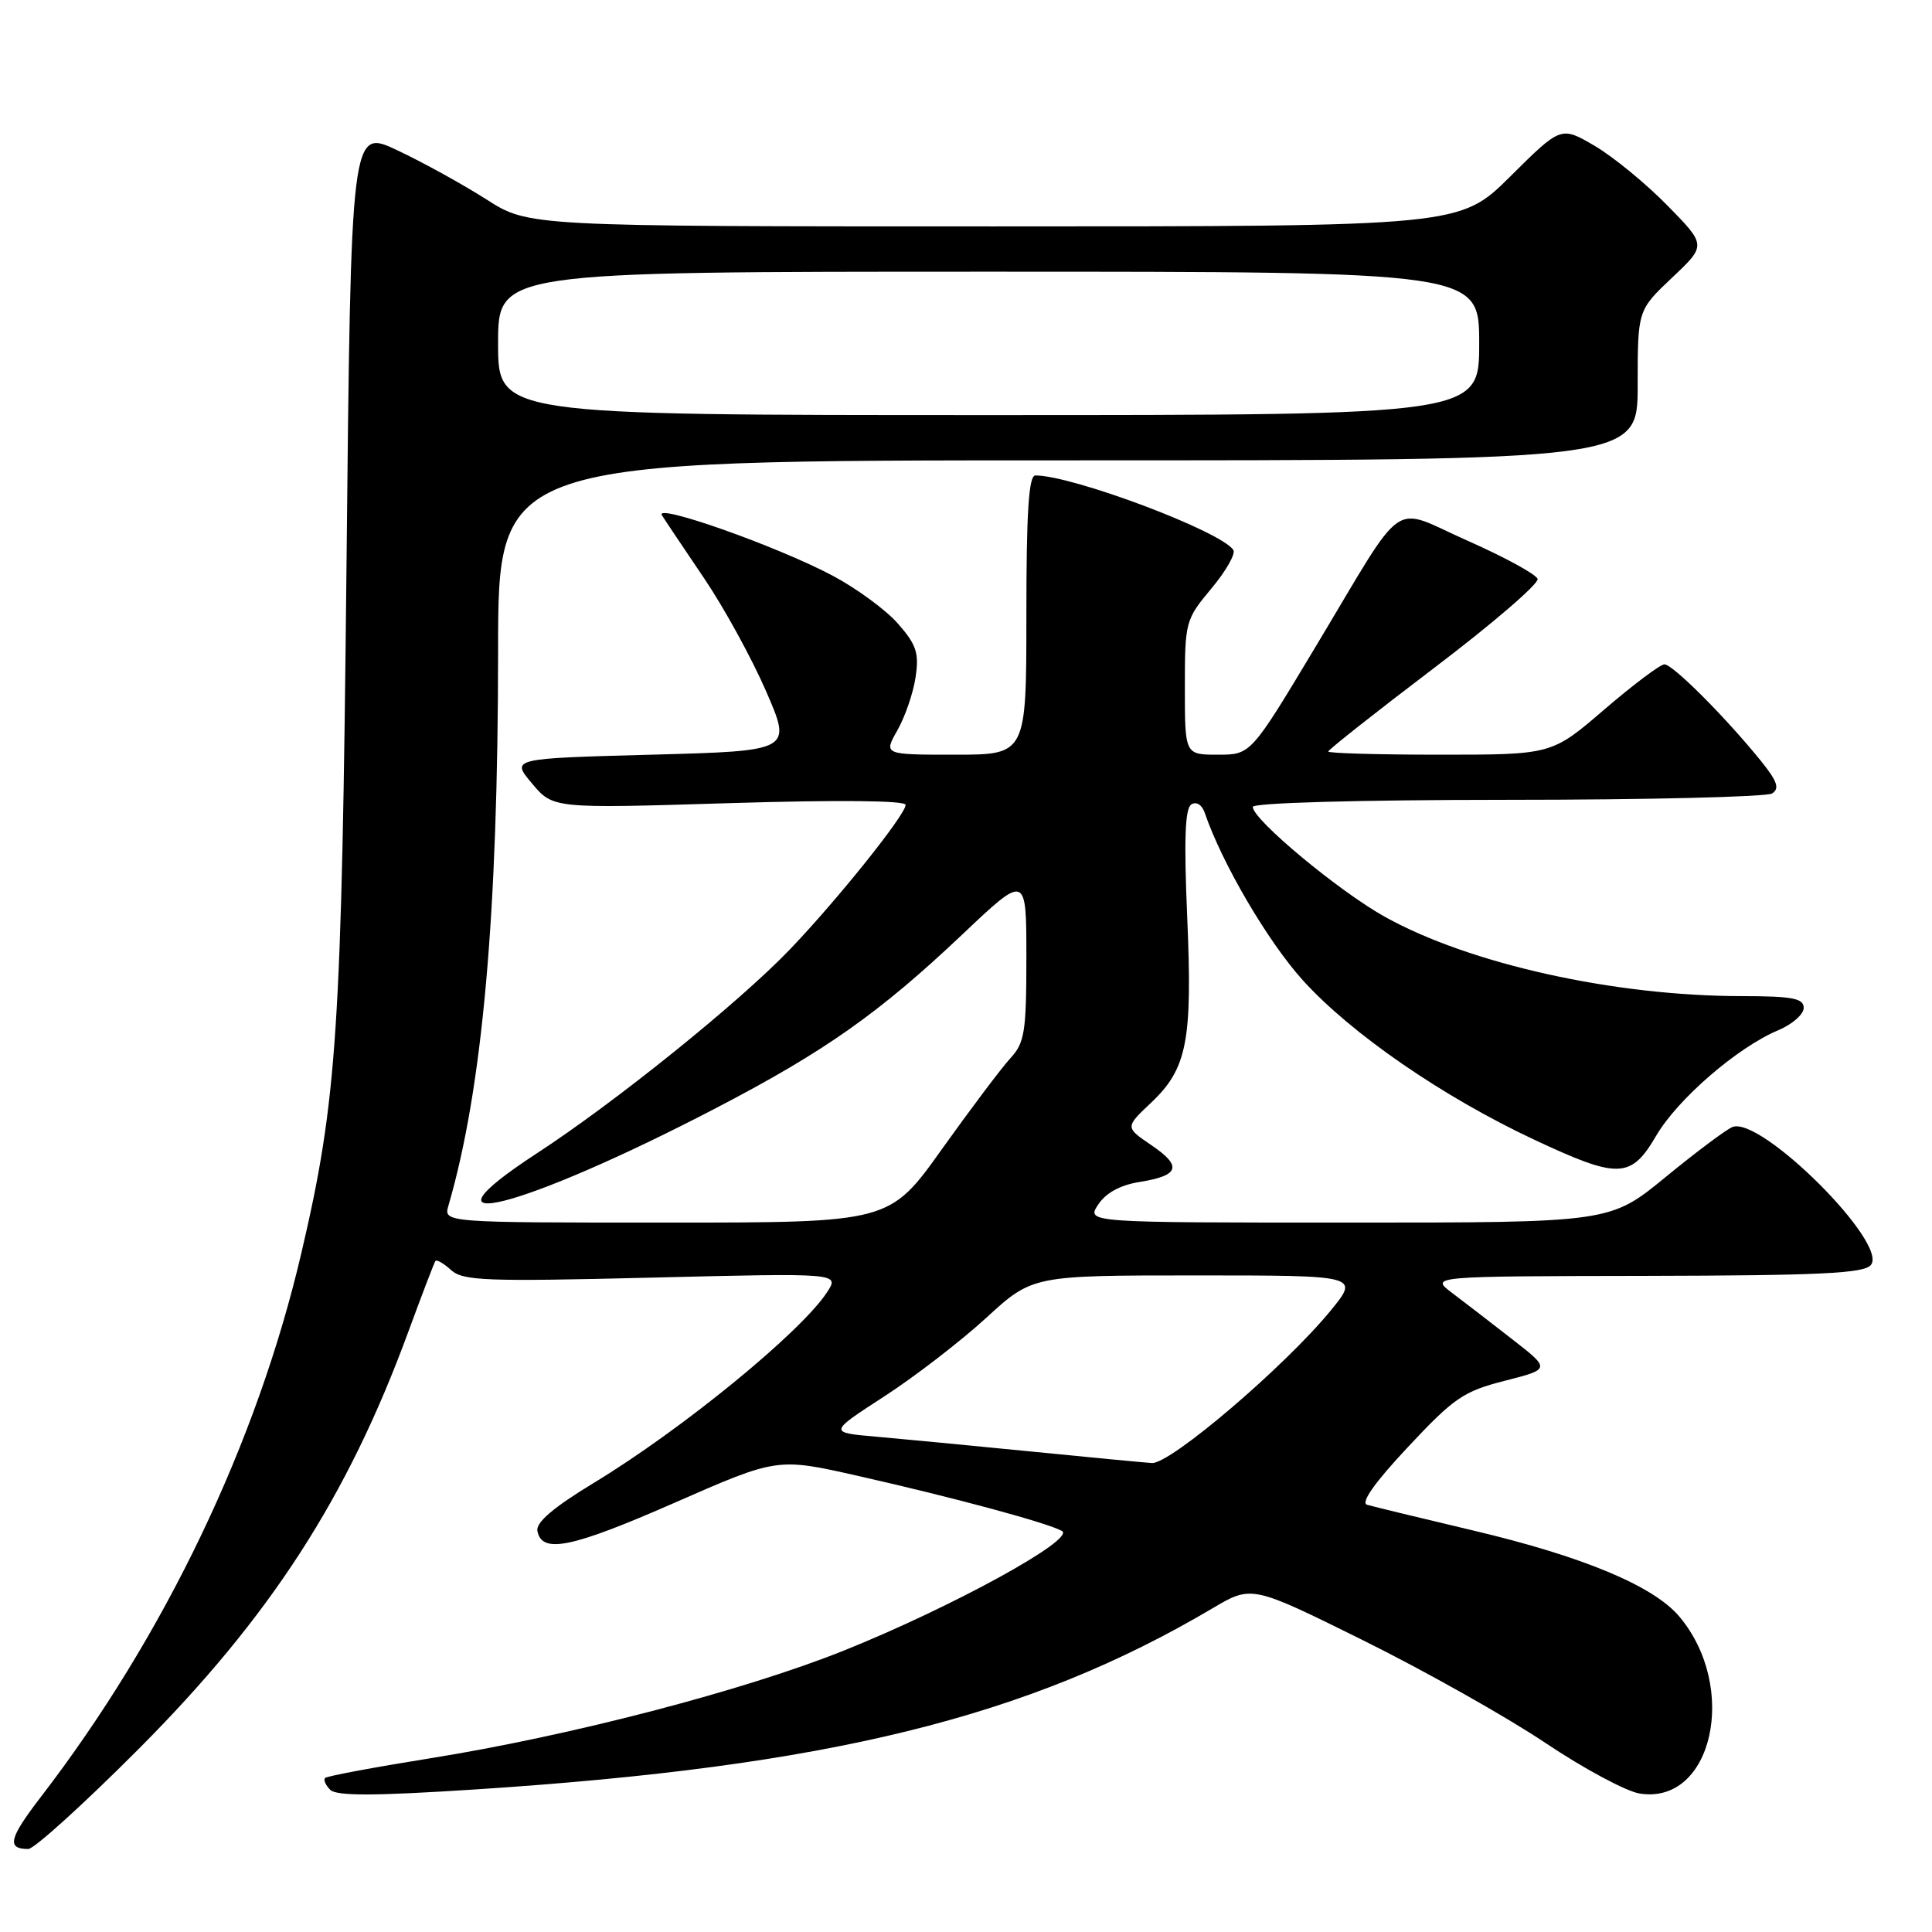 <?xml version="1.0" encoding="UTF-8" standalone="no"?>
<!DOCTYPE svg PUBLIC "-//W3C//DTD SVG 1.1//EN" "http://www.w3.org/Graphics/SVG/1.1/DTD/svg11.dtd" >
<svg xmlns="http://www.w3.org/2000/svg" xmlns:xlink="http://www.w3.org/1999/xlink" version="1.1" viewBox="0 0 256 256">
 <g >
 <path fill="currentColor"
d=" M 18.37 231.75 C 35.81 214.25 46.04 198.43 54.09 176.50 C 55.91 171.55 57.53 167.32 57.69 167.09 C 57.86 166.86 58.79 167.40 59.77 168.29 C 61.35 169.72 64.39 169.83 86.40 169.29 C 111.26 168.68 111.26 168.68 109.58 171.24 C 106.10 176.55 90.36 189.41 78.70 196.48 C 73.34 199.73 70.99 201.73 71.21 202.86 C 71.79 205.92 75.71 205.12 89.37 199.13 C 103.00 193.15 103.00 193.15 113.67 195.56 C 126.37 198.43 138.79 201.78 140.71 202.86 C 142.61 203.92 126.17 212.94 111.89 218.68 C 98.64 224.00 75.57 230.01 57.01 232.98 C 49.60 234.17 43.33 235.34 43.08 235.59 C 42.83 235.83 43.14 236.54 43.76 237.16 C 44.59 237.99 49.57 237.98 62.98 237.11 C 109.78 234.07 136.21 227.58 160.68 213.10 C 165.86 210.04 165.86 210.04 180.68 217.38 C 188.83 221.42 199.66 227.52 204.75 230.93 C 209.83 234.34 215.46 237.36 217.25 237.65 C 226.91 239.22 230.42 223.59 222.52 214.20 C 219.09 210.13 209.72 206.22 195.08 202.77 C 188.16 201.13 181.89 199.61 181.14 199.39 C 180.26 199.12 182.19 196.40 186.56 191.74 C 192.67 185.21 193.93 184.35 199.40 182.96 C 205.46 181.41 205.46 181.41 200.38 177.46 C 197.59 175.28 194.00 172.51 192.40 171.31 C 189.50 169.11 189.50 169.11 218.13 169.06 C 241.22 169.01 246.98 168.73 247.90 167.62 C 250.27 164.77 233.34 147.89 229.57 149.33 C 228.75 149.65 224.77 152.63 220.72 155.95 C 213.35 162.00 213.35 162.00 178.65 162.00 C 143.95 162.00 143.95 162.00 145.51 159.62 C 146.53 158.07 148.42 157.03 150.98 156.62 C 156.29 155.77 156.69 154.54 152.56 151.74 C 149.08 149.37 149.08 149.37 152.51 146.13 C 157.31 141.60 158.02 137.94 157.31 121.49 C 156.87 111.25 157.02 107.10 157.86 106.59 C 158.53 106.17 159.27 106.64 159.63 107.69 C 161.90 114.36 167.98 124.74 172.64 129.90 C 179.05 136.98 191.19 145.34 203.26 151.00 C 214.48 156.26 216.10 156.21 219.46 150.48 C 222.31 145.61 230.25 138.76 235.65 136.50 C 237.49 135.73 239.00 134.40 239.00 133.55 C 239.00 132.28 237.53 132.00 230.75 131.99 C 213.87 131.98 194.70 127.72 183.50 121.48 C 177.41 118.09 166.00 108.60 166.00 106.92 C 166.00 106.38 179.88 105.99 199.75 105.98 C 218.31 105.98 234.09 105.59 234.81 105.14 C 235.83 104.49 235.51 103.54 233.39 100.90 C 228.71 95.10 221.63 88.00 220.54 88.03 C 219.97 88.05 216.38 90.75 212.56 94.03 C 205.62 100.00 205.62 100.00 190.81 100.00 C 182.66 100.00 176.00 99.81 176.00 99.58 C 176.00 99.35 182.32 94.36 190.05 88.49 C 197.78 82.63 203.94 77.32 203.74 76.71 C 203.53 76.09 199.38 73.83 194.51 71.67 C 184.08 67.06 186.56 65.33 174.29 85.75 C 165.74 100.00 165.74 100.00 161.37 100.00 C 157.00 100.00 157.00 100.00 157.00 91.09 C 157.00 82.38 157.08 82.10 160.50 78.00 C 162.43 75.70 163.74 73.39 163.43 72.89 C 161.92 70.44 142.16 63.00 137.19 63.00 C 136.31 63.00 136.00 67.90 136.00 81.50 C 136.00 100.00 136.00 100.00 126.53 100.00 C 117.07 100.00 117.07 100.00 118.92 96.75 C 119.93 94.96 121.02 91.80 121.32 89.72 C 121.80 86.53 121.43 85.42 118.98 82.63 C 117.38 80.81 113.47 77.94 110.29 76.26 C 102.93 72.36 86.65 66.61 87.71 68.28 C 88.14 68.97 90.65 72.70 93.27 76.58 C 95.90 80.46 99.60 87.20 101.50 91.57 C 104.95 99.50 104.95 99.50 86.33 100.00 C 67.70 100.50 67.70 100.50 70.50 103.82 C 73.29 107.14 73.29 107.14 96.65 106.42 C 111.17 105.98 120.00 106.07 120.00 106.65 C 120.00 107.95 110.88 119.33 104.63 125.84 C 97.86 132.89 81.56 146.02 71.17 152.80 C 53.79 164.13 69.12 160.25 95.00 146.76 C 109.31 139.31 116.53 134.21 127.45 123.88 C 136.00 115.78 136.00 115.78 136.00 126.86 C 136.00 136.73 135.77 138.18 133.89 140.21 C 132.73 141.47 128.65 146.89 124.82 152.25 C 117.87 162.00 117.87 162.00 88.32 162.00 C 58.77 162.00 58.77 162.00 59.42 159.75 C 63.93 144.28 65.99 121.16 66.00 86.25 C 66.00 61.00 66.00 61.00 141.50 61.00 C 217.00 61.00 217.00 61.00 217.00 51.05 C 217.00 41.11 217.00 41.11 221.55 36.80 C 226.11 32.50 226.11 32.50 220.94 27.23 C 218.10 24.33 213.76 20.77 211.31 19.33 C 206.84 16.71 206.84 16.71 200.14 23.36 C 193.45 30.00 193.45 30.00 131.74 30.00 C 70.04 30.00 70.04 30.00 64.45 26.42 C 61.37 24.46 56.08 21.53 52.68 19.93 C 46.50 17.00 46.50 17.00 45.91 75.25 C 45.28 136.57 44.68 145.74 39.94 166.00 C 34.05 191.22 21.80 216.79 5.40 238.12 C 1.19 243.60 0.85 245.00 3.75 245.00 C 4.52 245.00 11.10 239.04 18.37 231.75 Z  M 136.50 192.32 C 128.80 191.56 119.64 190.68 116.14 190.37 C 109.78 189.82 109.78 189.82 117.14 185.05 C 121.19 182.43 127.27 177.74 130.66 174.64 C 136.81 169.00 136.81 169.00 158.47 169.00 C 180.13 169.00 180.13 169.00 176.32 173.66 C 170.24 181.08 155.07 194.02 152.63 193.86 C 151.46 193.78 144.20 193.09 136.50 192.32 Z  M 66.00 45.50 C 66.00 36.00 66.00 36.00 131.00 36.00 C 196.00 36.00 196.00 36.00 196.00 45.50 C 196.00 55.00 196.00 55.00 131.00 55.00 C 66.00 55.00 66.00 55.00 66.00 45.50 Z "/>
</g>
</svg>